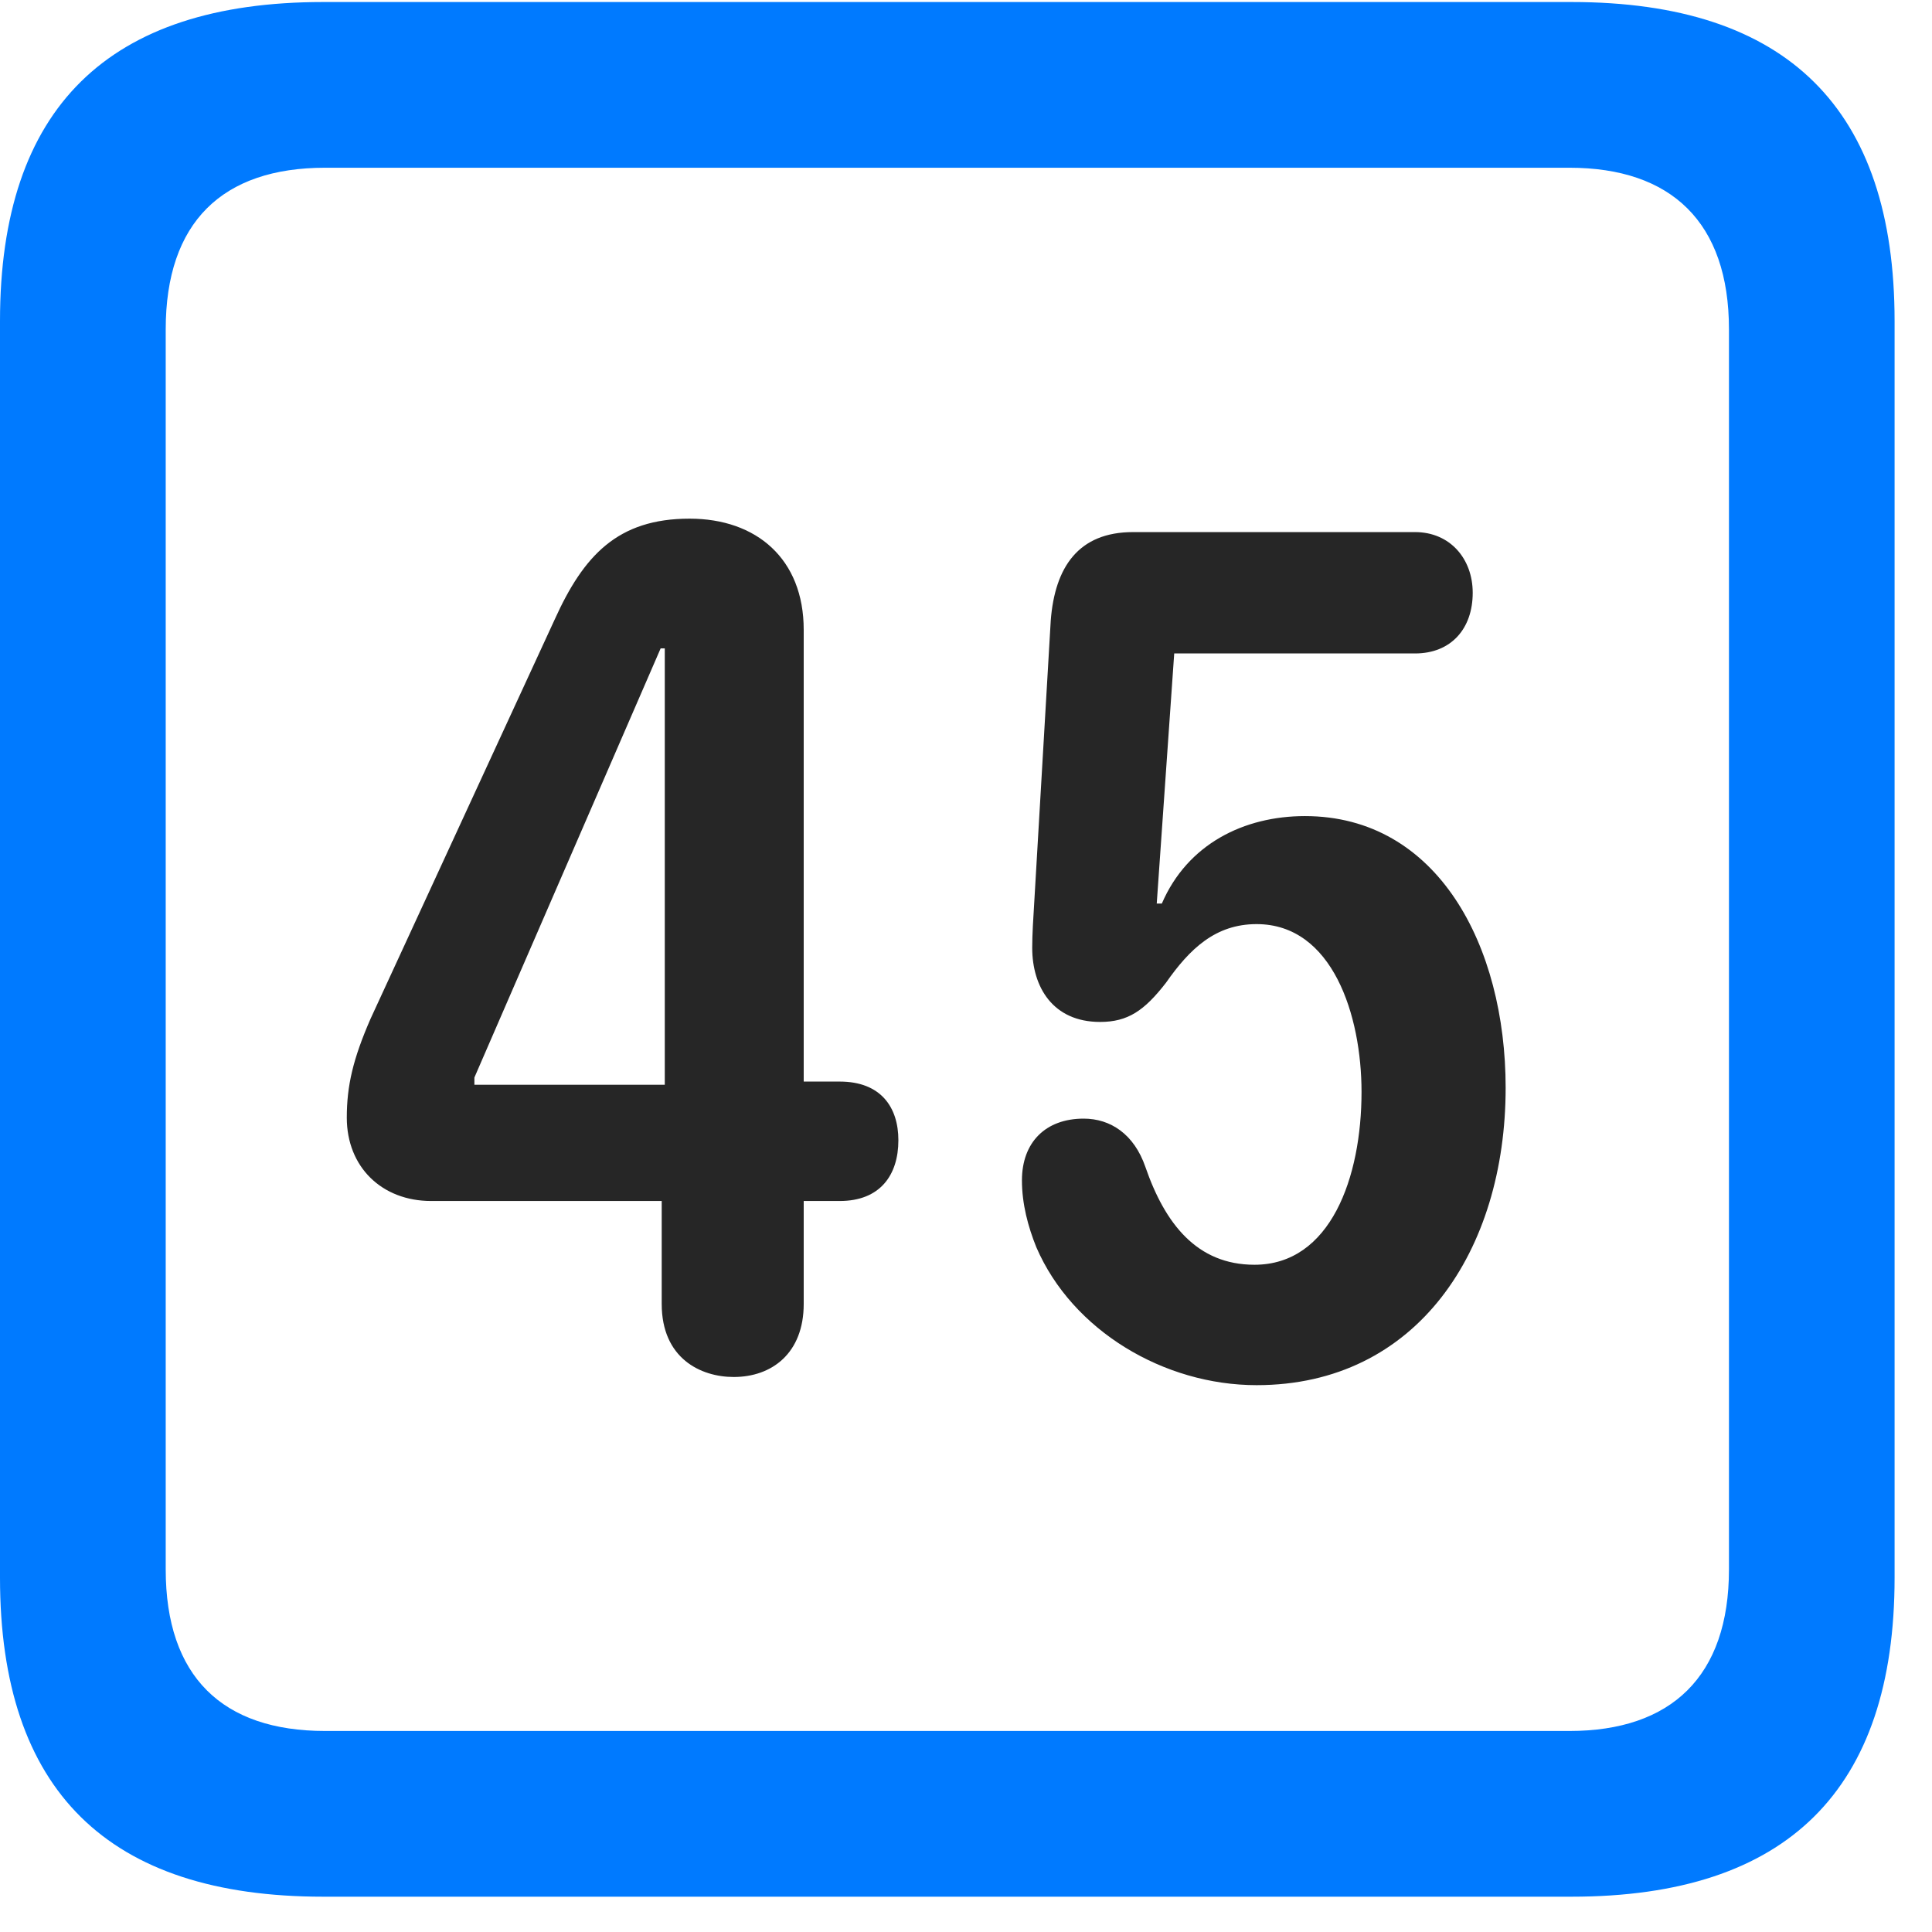 <svg width="22" height="22" viewBox="0 0 22 22" fill="none" xmlns="http://www.w3.org/2000/svg">
<path d="M3.68 21.598H17.895C20.355 21.598 21.574 20.379 21.574 17.965V3.656C21.574 1.242 20.355 0.023 17.895 0.023H3.68C1.23 0.023 0 1.23 0 3.656V17.965C0 20.391 1.23 21.598 3.68 21.598ZM3.703 19.711C2.531 19.711 1.887 19.09 1.887 17.871V3.75C1.887 2.531 2.531 1.91 3.703 1.91H17.871C19.031 1.91 19.688 2.531 19.688 3.75V17.871C19.688 19.09 19.031 19.711 17.871 19.711H3.703Z" fill="#007AFF"/>
<path d="M8.355 15.68C8.789 15.68 9.152 15.41 9.152 14.848V13.676H9.562C10.02 13.676 10.23 13.383 10.23 12.984C10.23 12.609 10.031 12.316 9.562 12.316H9.152V7.172C9.152 6.363 8.613 5.906 7.852 5.906C7.031 5.906 6.645 6.328 6.316 7.055L4.219 11.602C4.02 12.059 3.949 12.363 3.949 12.727C3.949 13.289 4.348 13.676 4.91 13.676H7.535V14.848C7.535 15.469 7.98 15.68 8.355 15.68ZM7.57 12.352H5.402V12.27L7.523 7.383H7.57V12.352ZM14.309 15.773C16.137 15.773 17.145 14.238 17.145 12.387C17.145 10.77 16.371 9.293 14.859 9.293C14.168 9.293 13.523 9.609 13.23 10.289H13.172L13.371 7.441H16.113C16.523 7.441 16.77 7.16 16.77 6.75C16.77 6.363 16.512 6.059 16.113 6.059H12.902C12.281 6.059 12.012 6.457 11.965 7.066L11.777 10.277C11.766 10.453 11.754 10.641 11.754 10.793C11.754 11.238 11.988 11.637 12.527 11.637C12.844 11.637 13.031 11.508 13.277 11.191C13.547 10.805 13.84 10.523 14.309 10.523C15.176 10.523 15.504 11.566 15.504 12.434C15.504 13.406 15.152 14.402 14.285 14.402C13.629 14.402 13.266 13.934 13.043 13.289C12.914 12.914 12.645 12.738 12.34 12.738C11.906 12.738 11.637 13.008 11.637 13.441C11.637 13.711 11.707 13.969 11.801 14.203C12.211 15.152 13.254 15.773 14.309 15.773Z" fill="black" fill-opacity="0.85"/>
</svg>
